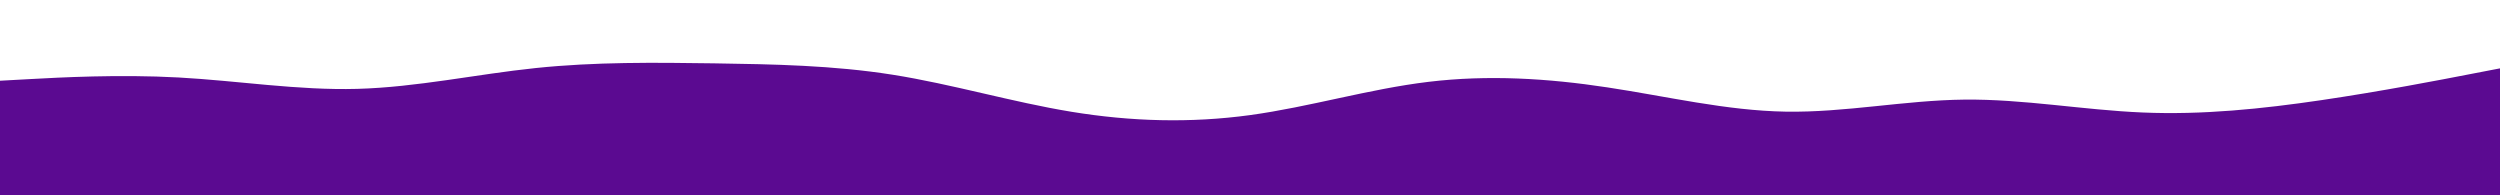 <svg id="visual" viewBox="0 0 3840 300" width="3840" height="300" xmlns="http://www.w3.org/2000/svg" xmlns:xlink="http://www.w3.org/1999/xlink" version="1.1"><path d="M0 124L45.7 121.5C91.3 119 182.7 114 274.2 119C365.7 124 457.3 139 548.8 136.5C640.3 134 731.7 114 823 104.5C914.3 95 1005.7 96 1097 97.3C1188.3 98.7 1279.7 100.3 1371.2 114.8C1462.7 129.3 1554.3 156.7 1645.8 171.7C1737.3 186.7 1828.7 189.3 1920 176.8C2011.3 164.3 2102.7 136.7 2194.2 125.7C2285.7 114.7 2377.3 120.3 2468.8 134.2C2560.3 148 2651.7 170 2743 171.5C2834.3 173 2925.7 154 3017 153C3108.3 152 3199.7 169 3291.2 172.8C3382.7 176.7 3474.3 167.3 3565.8 153.8C3657.3 140.3 3748.7 122.7 3794.3 113.8L3840 105L3840 301L3794.3 301C3748.7 301 3657.3 301 3565.8 301C3474.3 301 3382.7 301 3291.2 301C3199.7 301 3108.3 301 3017 301C2925.7 301 2834.3 301 2743 301C2651.7 301 2560.3 301 2468.8 301C2377.3 301 2285.7 301 2194.2 301C2102.7 301 2011.3 301 1920 301C1828.7 301 1737.3 301 1645.8 301C1554.3 301 1462.7 301 1371.2 301C1279.7 301 1188.3 301 1097 301C1005.7 301 914.3 301 823 301C731.7 301 640.3 301 548.8 301C457.3 301 365.7 301 274.2 301C182.7 301 91.3 301 45.7 301L0 301Z" fill="#5B0A91" stroke-linecap="round" stroke-linejoin="miter"></path></svg>